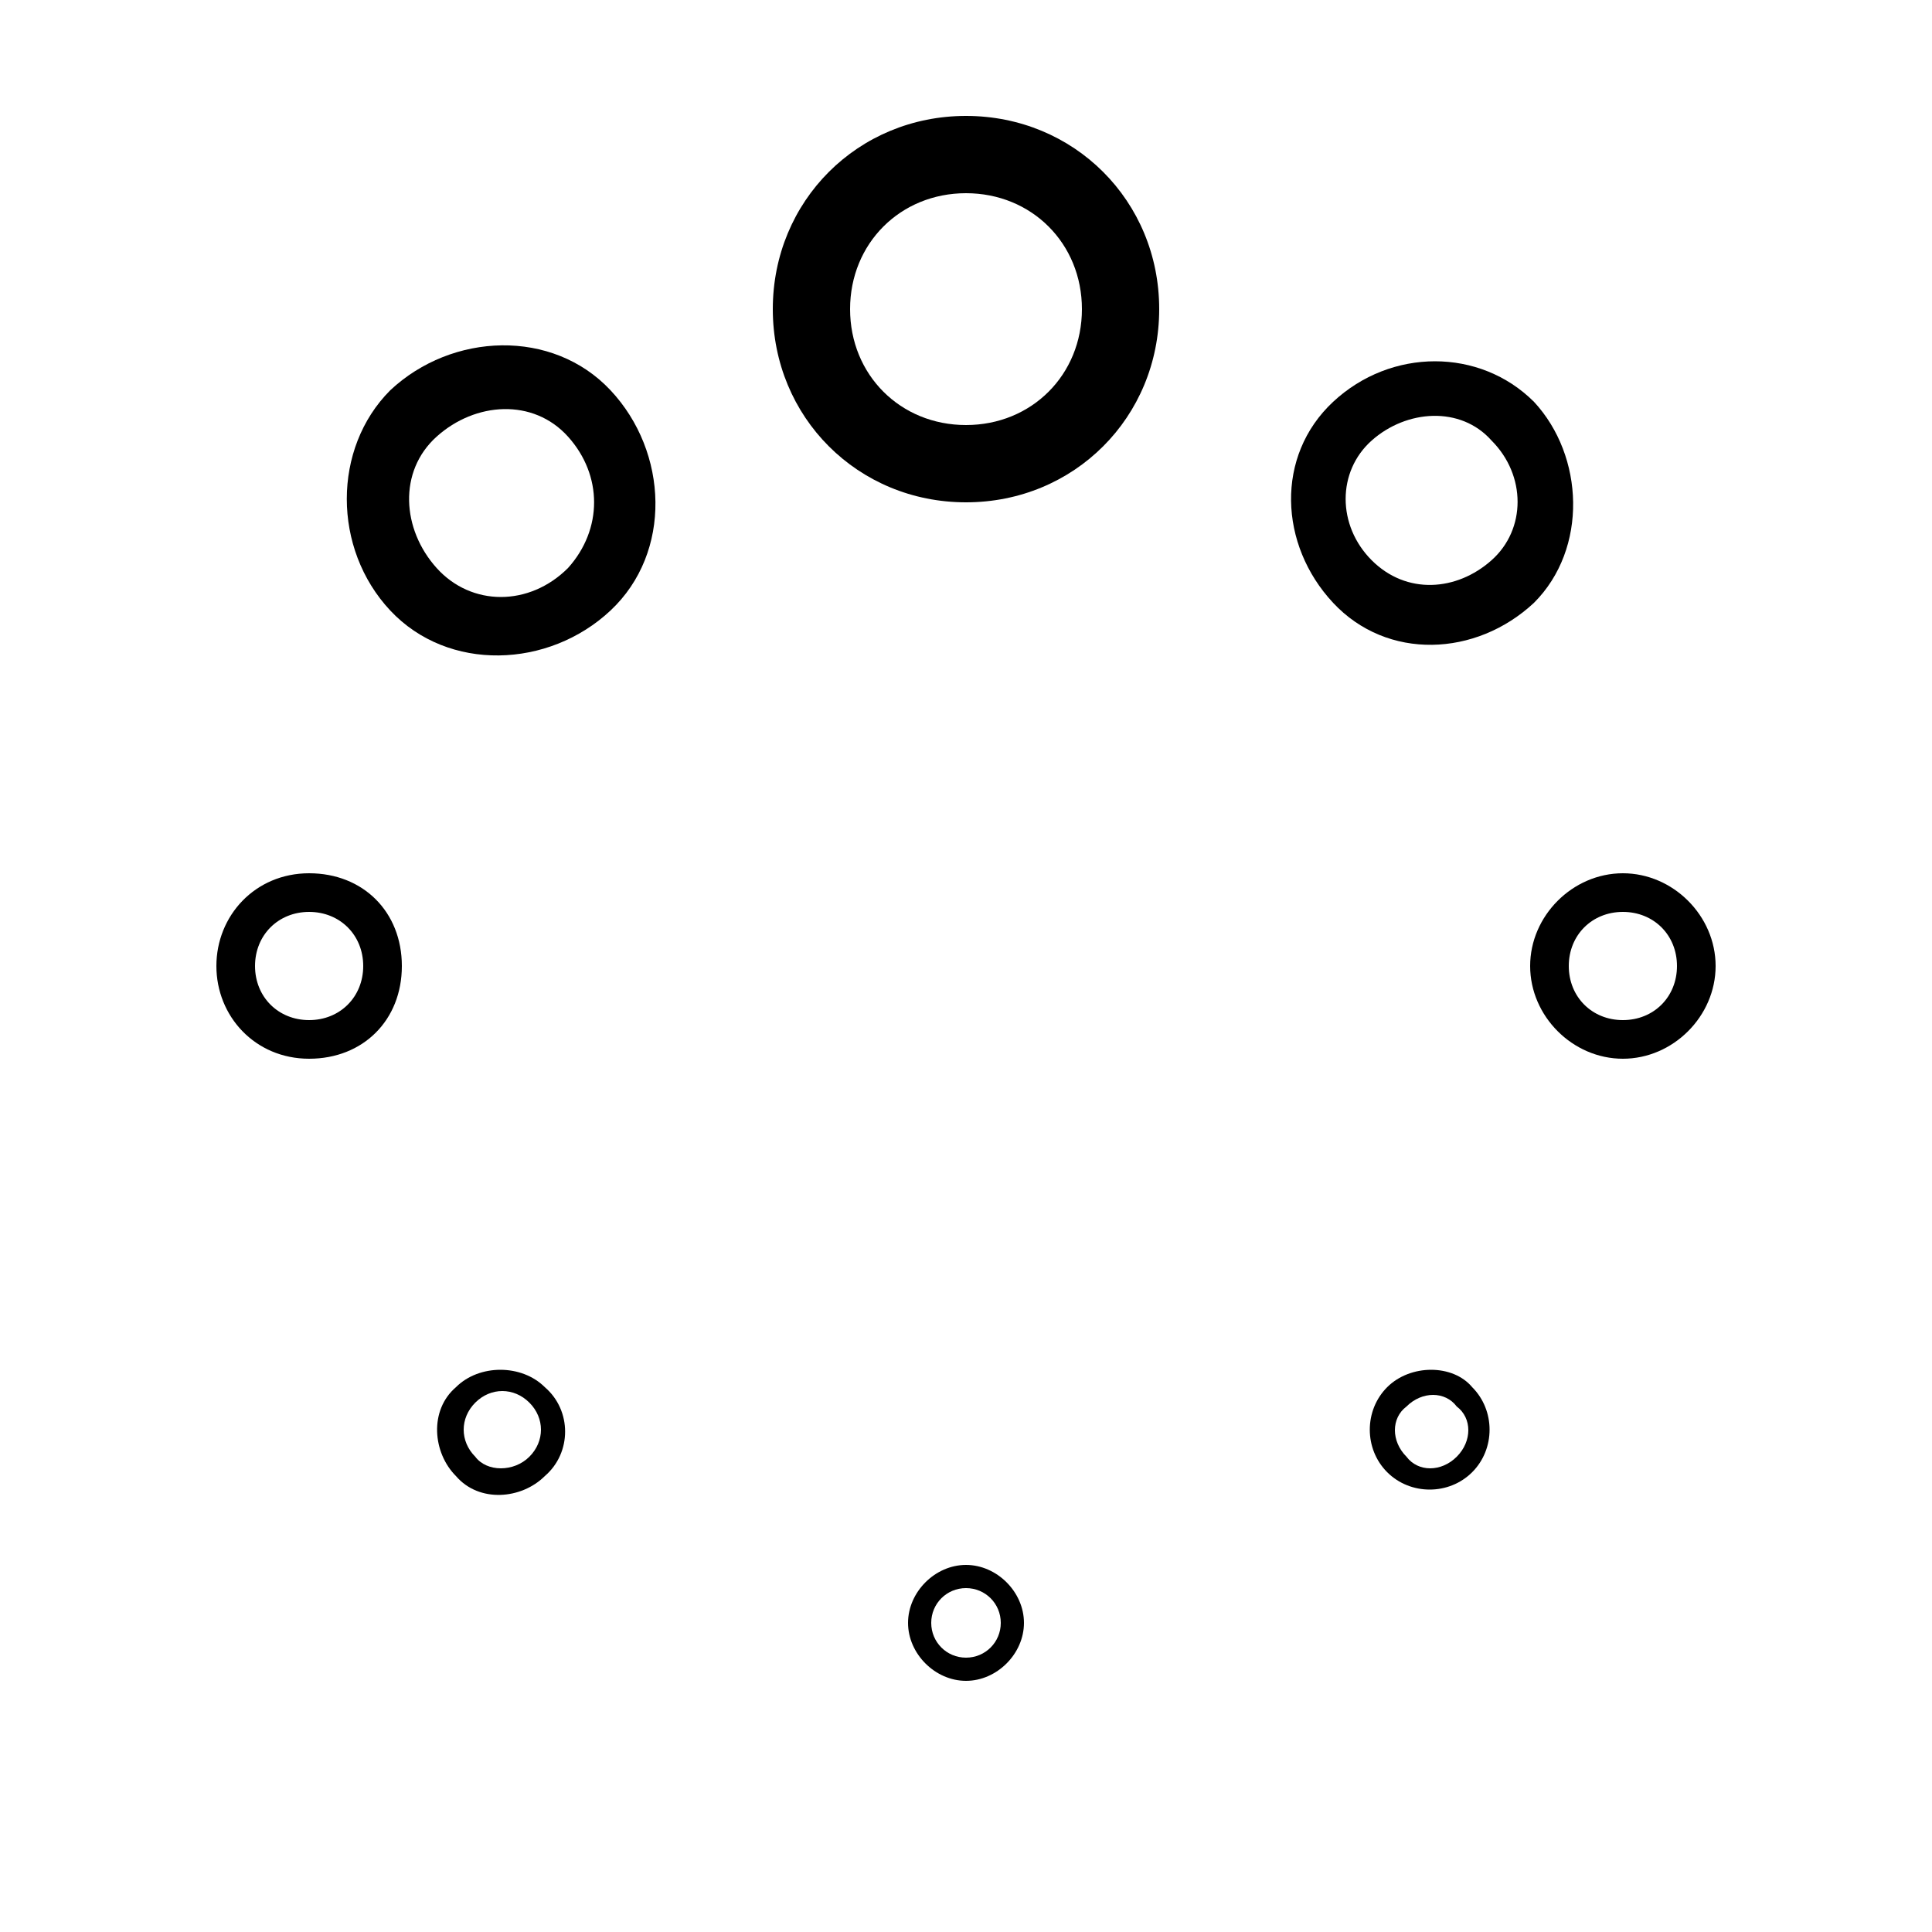 <?xml version="1.0" encoding="utf-8"?>
<!-- Generator: Adobe Illustrator 23.0.3, SVG Export Plug-In . SVG Version: 6.00 Build 0)  -->
<svg version="1.1" id="Layer_1" xmlns="http://www.w3.org/2000/svg" xmlns:xlink="http://www.w3.org/1999/xlink" x="0px" y="0px"
	 viewBox="0 0 50 50" style="enable-background:new 0 0 50 50;" xml:space="preserve">
<path d="M25,40.5c-0.8,0-1.5,0.7-1.5,1.5s0.7,1.5,1.5,1.5s1.5-0.7,1.5-1.5S25.8,40.5,25,40.5z M25,42.9c-0.5,0-0.9-0.4-0.9-0.9
	s0.4-0.9,0.9-0.9s0.9,0.4,0.9,0.9S25.5,42.9,25,42.9z"/>
<path d="M25,3c-2.8,0-5,2.2-5,5s2.2,5,5,5s5-2.2,5-5S27.8,3,25,3z M25,11c-1.7,0-3-1.3-3-3s1.3-3,3-3s3,1.3,3,3S26.7,11,25,11z"/>
<path d="M39.6,25c0,1.3,1.1,2.4,2.4,2.4s2.4-1.1,2.4-2.4s-1.1-2.4-2.4-2.4S39.6,23.7,39.6,25z M43.4,25c0,0.8-0.6,1.4-1.4,1.4
	s-1.4-0.6-1.4-1.4s0.6-1.4,1.4-1.4S43.4,24.2,43.4,25z"/>
<path d="M5.6,25c0,1.3,1,2.4,2.4,2.4s2.4-1,2.4-2.4s-1-2.4-2.4-2.4S5.6,23.7,5.6,25z M9.4,25c0,0.8-0.6,1.4-1.4,1.4S6.6,25.8,6.6,25
	s0.6-1.4,1.4-1.4S9.4,24.2,9.4,25z"/>
<path d="M14.1,35.9c-0.6-0.6-1.7-0.6-2.3,0c-0.7,0.6-0.6,1.7,0,2.3c0.6,0.7,1.7,0.6,2.3,0C14.8,37.6,14.8,36.5,14.1,35.9z
	 M12.3,37.7c-0.4-0.4-0.4-1,0-1.4c0.4-0.4,1-0.4,1.4,0c0.4,0.4,0.4,1,0,1.4C13.3,38.1,12.6,38.1,12.3,37.7z"/>
<path d="M39.7,10.4c-1.4-1.4-3.7-1.4-5.2,0c-1.5,1.4-1.4,3.7,0,5.2c1.4,1.5,3.7,1.4,5.2,0C41.1,14.2,41,11.8,39.7,10.4z M35.5,14.5
	c-0.9-0.9-0.9-2.3,0-3.1c0.9-0.8,2.3-0.9,3.1,0c0.9,0.9,0.9,2.3,0,3.1C37.7,15.3,36.4,15.4,35.5,14.5z"/>
<path d="M35.9,35.9c-0.6,0.6-0.6,1.6,0,2.2s1.6,0.6,2.2,0s0.6-1.6,0-2.2C37.6,35.3,36.5,35.3,35.9,35.9z M37.7,37.7
	c-0.4,0.4-1,0.4-1.3,0c-0.4-0.4-0.4-1,0-1.3c0.4-0.4,1-0.4,1.3,0C38.1,36.7,38.1,37.3,37.7,37.7z"/>
<path d="M10.1,10.1c-1.5,1.5-1.5,4.1,0,5.7s4.1,1.5,5.7,0s1.5-4.1,0-5.7S11.7,8.6,10.1,10.1z M14.7,14.7c-1,1-2.5,1-3.4,0
	s-1-2.5,0-3.4s2.5-1,3.4,0S15.6,13.7,14.7,14.7z"/>
</svg>
